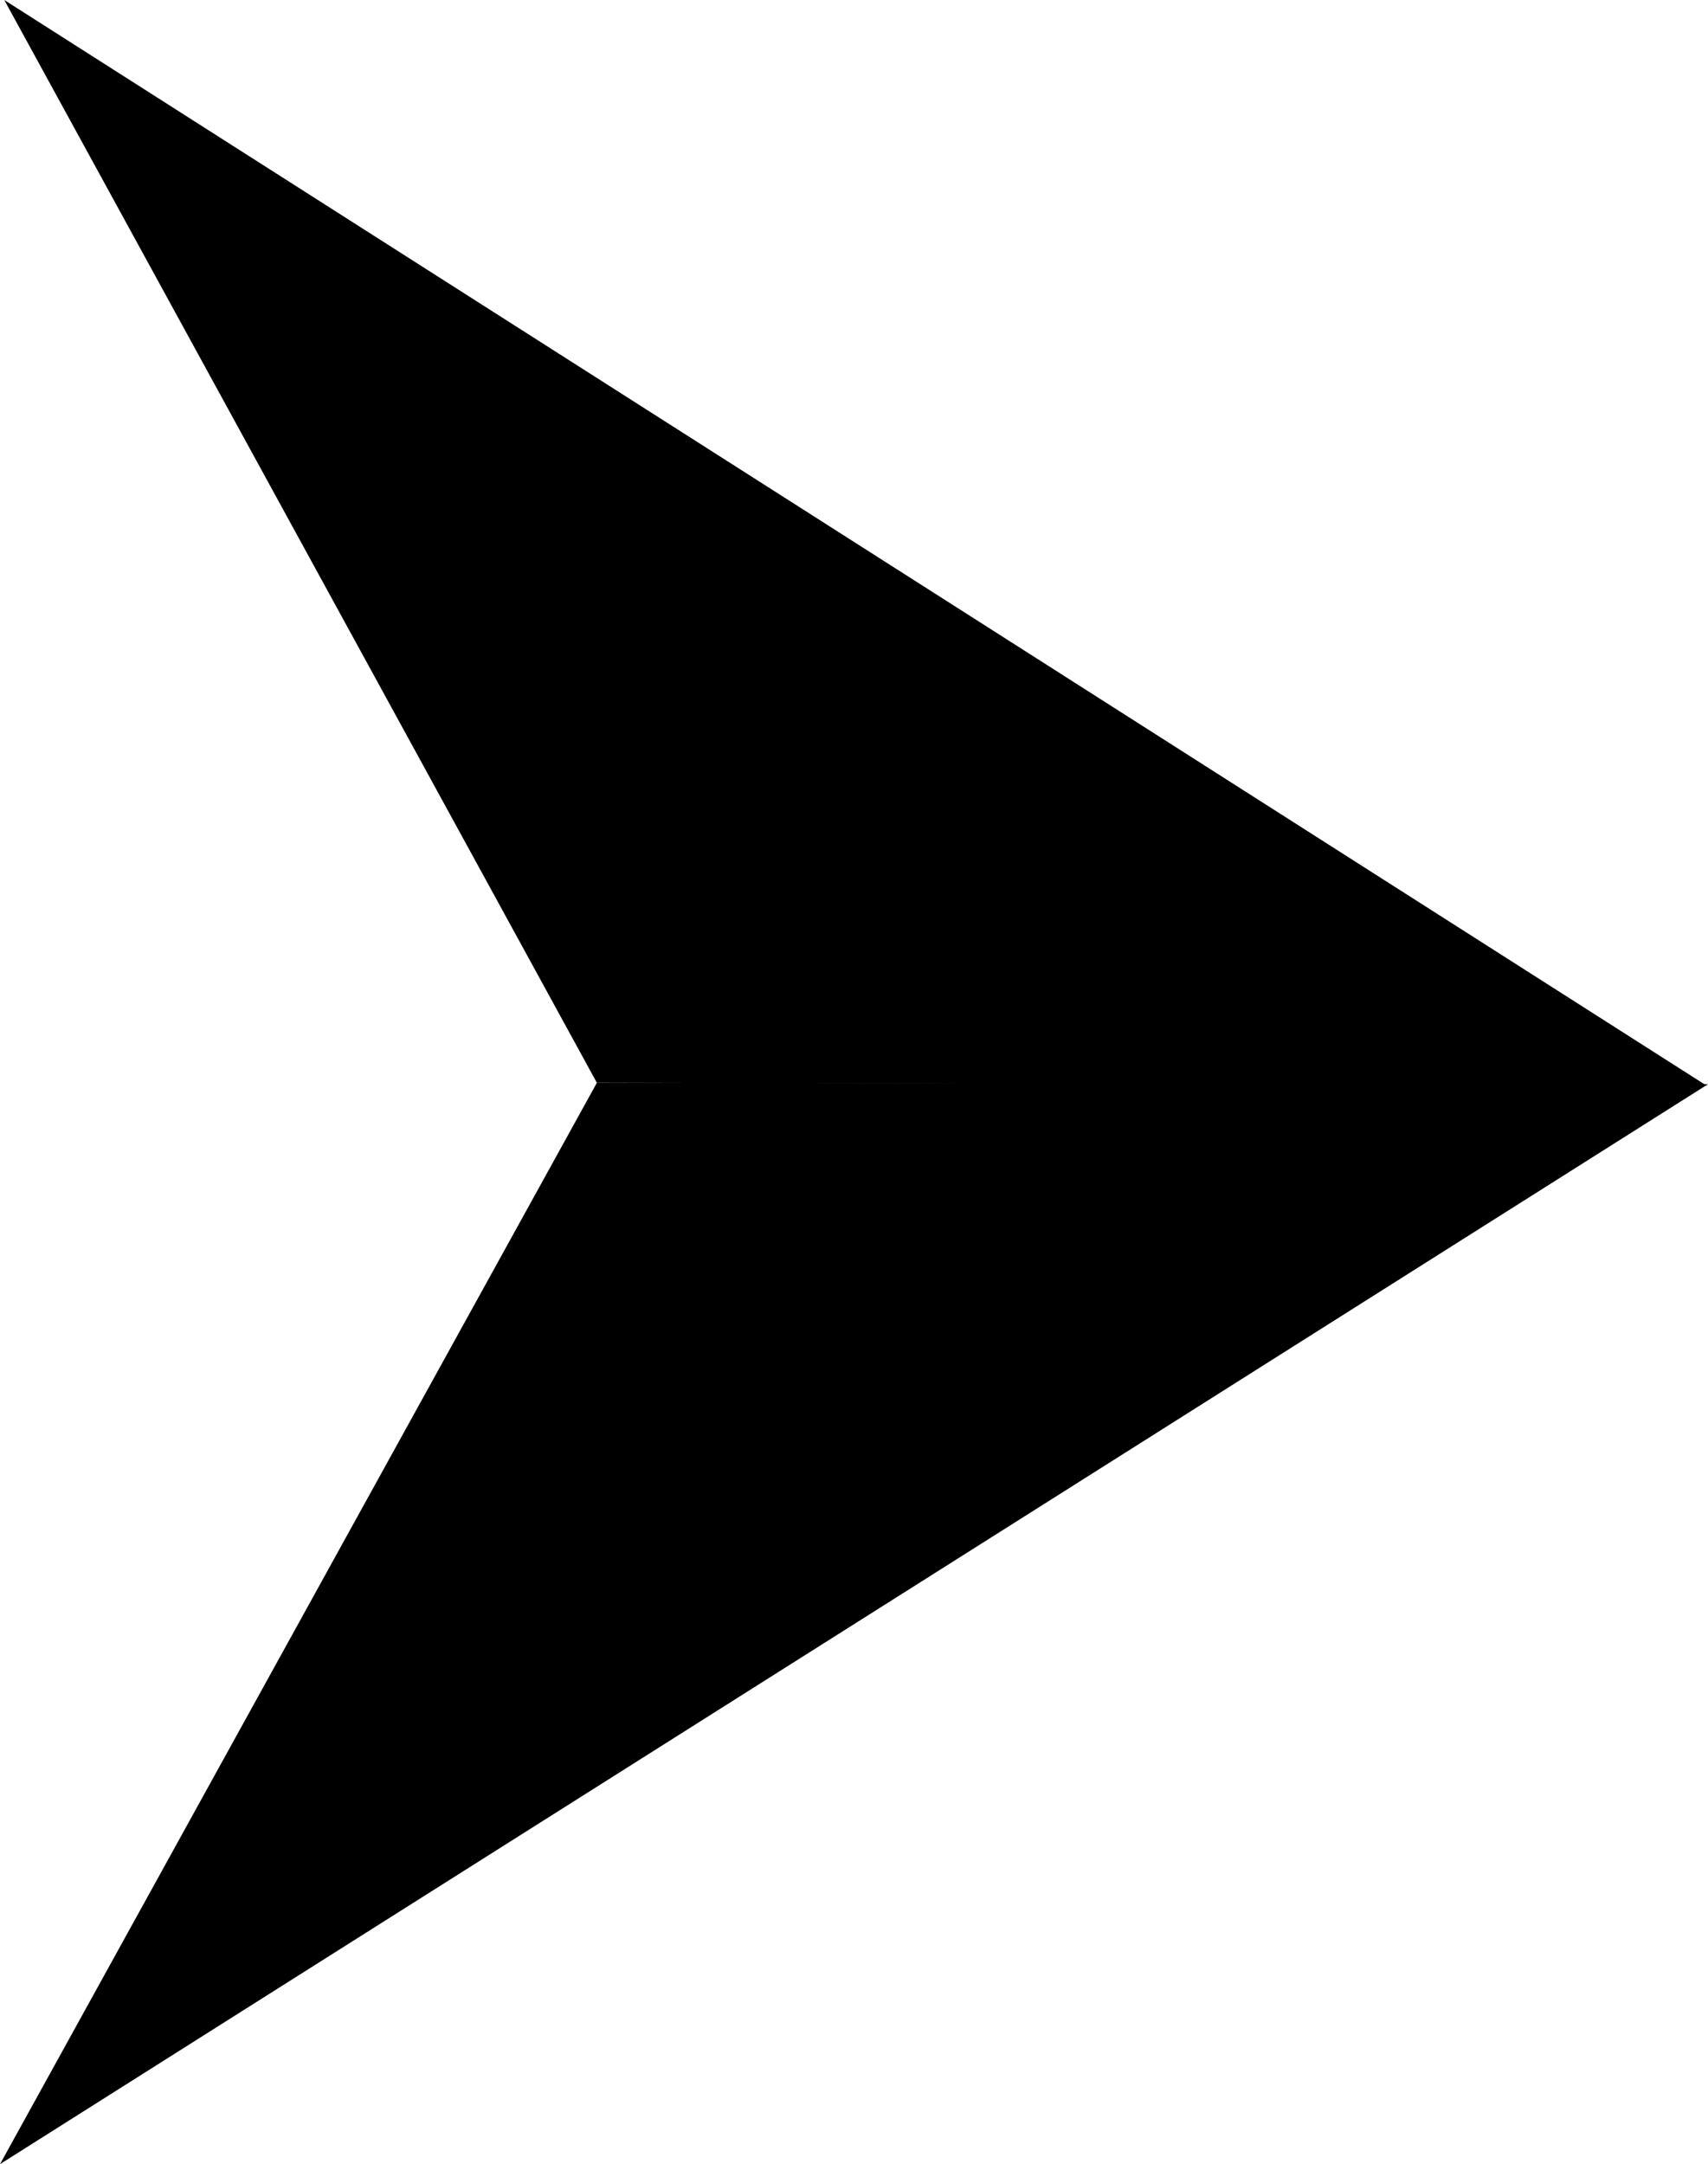 <svg xmlns="http://www.w3.org/2000/svg" viewBox="0 0 11.99 15.19">
		<g>
			<polygon class="arrow-cls-1" points="0.03 0 11.98 7.62 4.19 7.6 0.03 0" />
			<polygon class="arrow-cls-2" points="0 15.19 11.99 7.61 4.19 7.6 0 15.19" />
		</g>
</svg>
